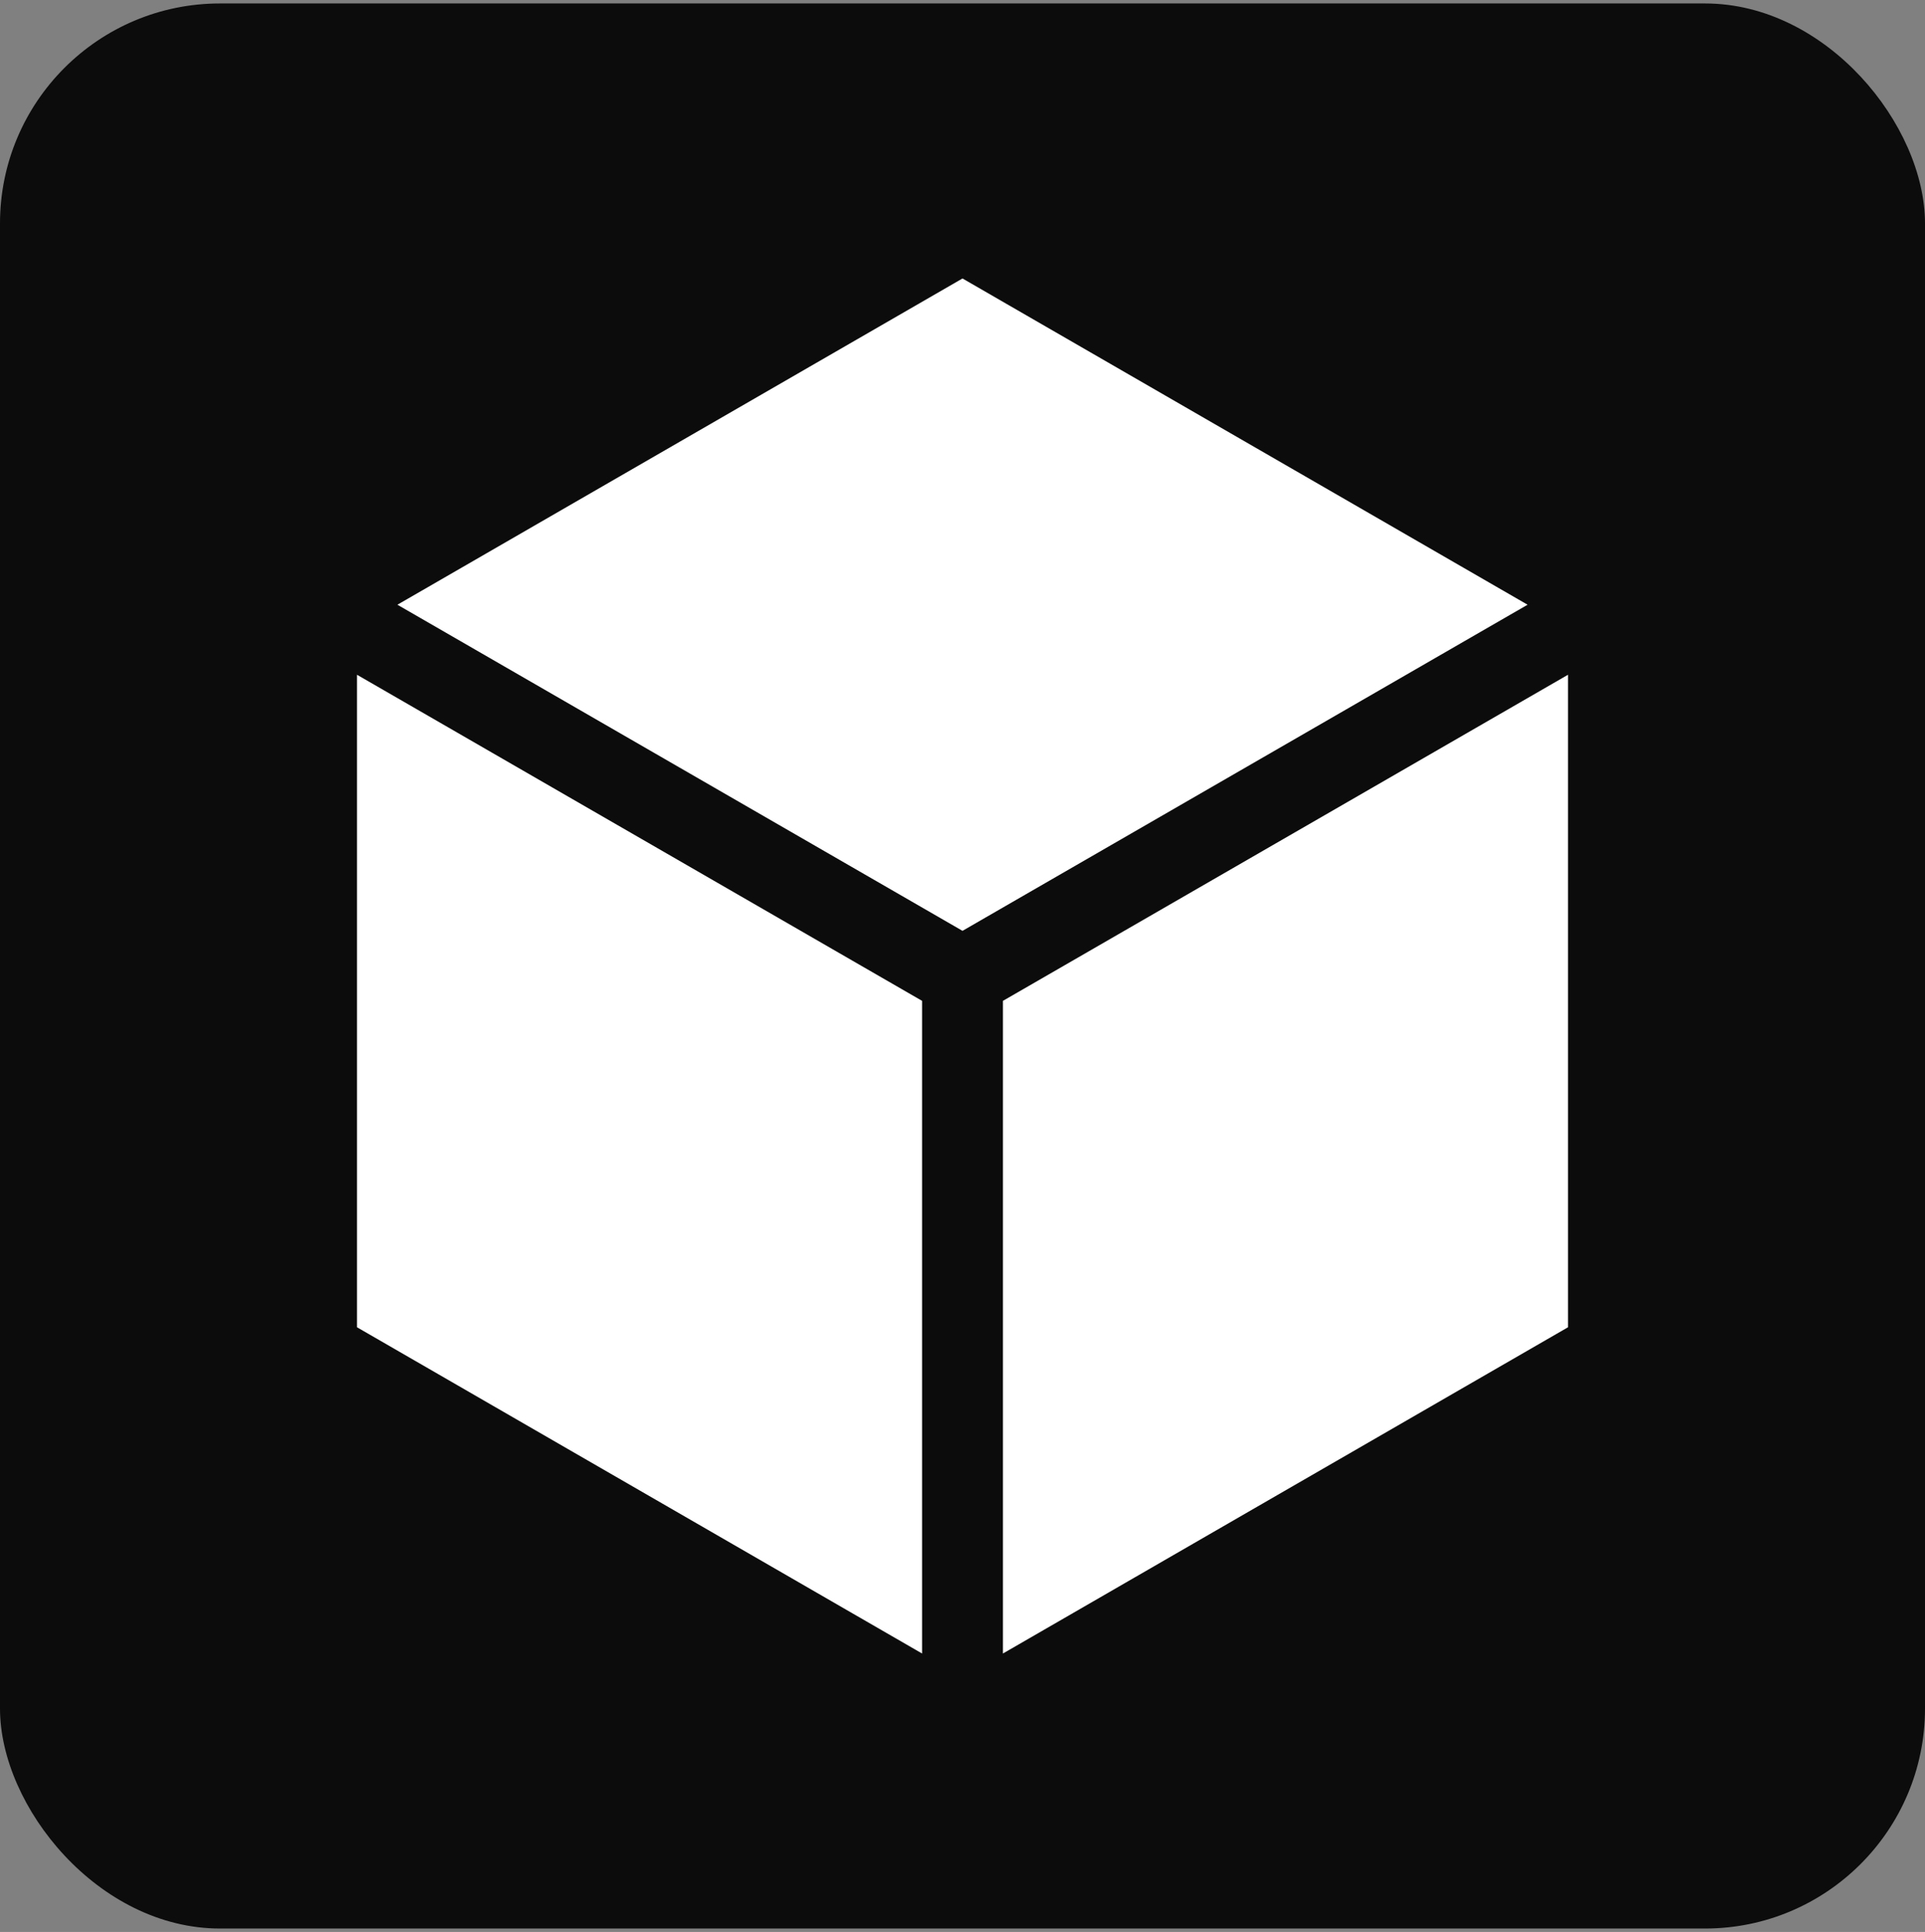 <svg width="280" height="281" viewBox="0 0 280 281" fill="none" xmlns="http://www.w3.org/2000/svg">
<rect x="0" y="0" width="280" height="281" fill="#808080" stroke="none"/>
<rect y="0.503" width="280" height="280" rx="32" fill="#0C0C0C"/>
<g clip-path="url(#clip0_8_2)">
<path d="M140.001 135.39L222.193 87.957L140.001 40.503L57.807 87.957L140.001 135.39ZM134.121 145.575L51.927 98.142V193.048L134.121 240.503V145.575ZM145.881 145.575V240.503L228.073 193.048V98.142L145.881 145.575Z" fill="white"/>
</g>
<defs>
<clipPath id="clip0_8_2">
<rect width="200" height="200" fill="white" transform="translate(40 40.503)"/>
</clipPath>
</defs>
</svg>
